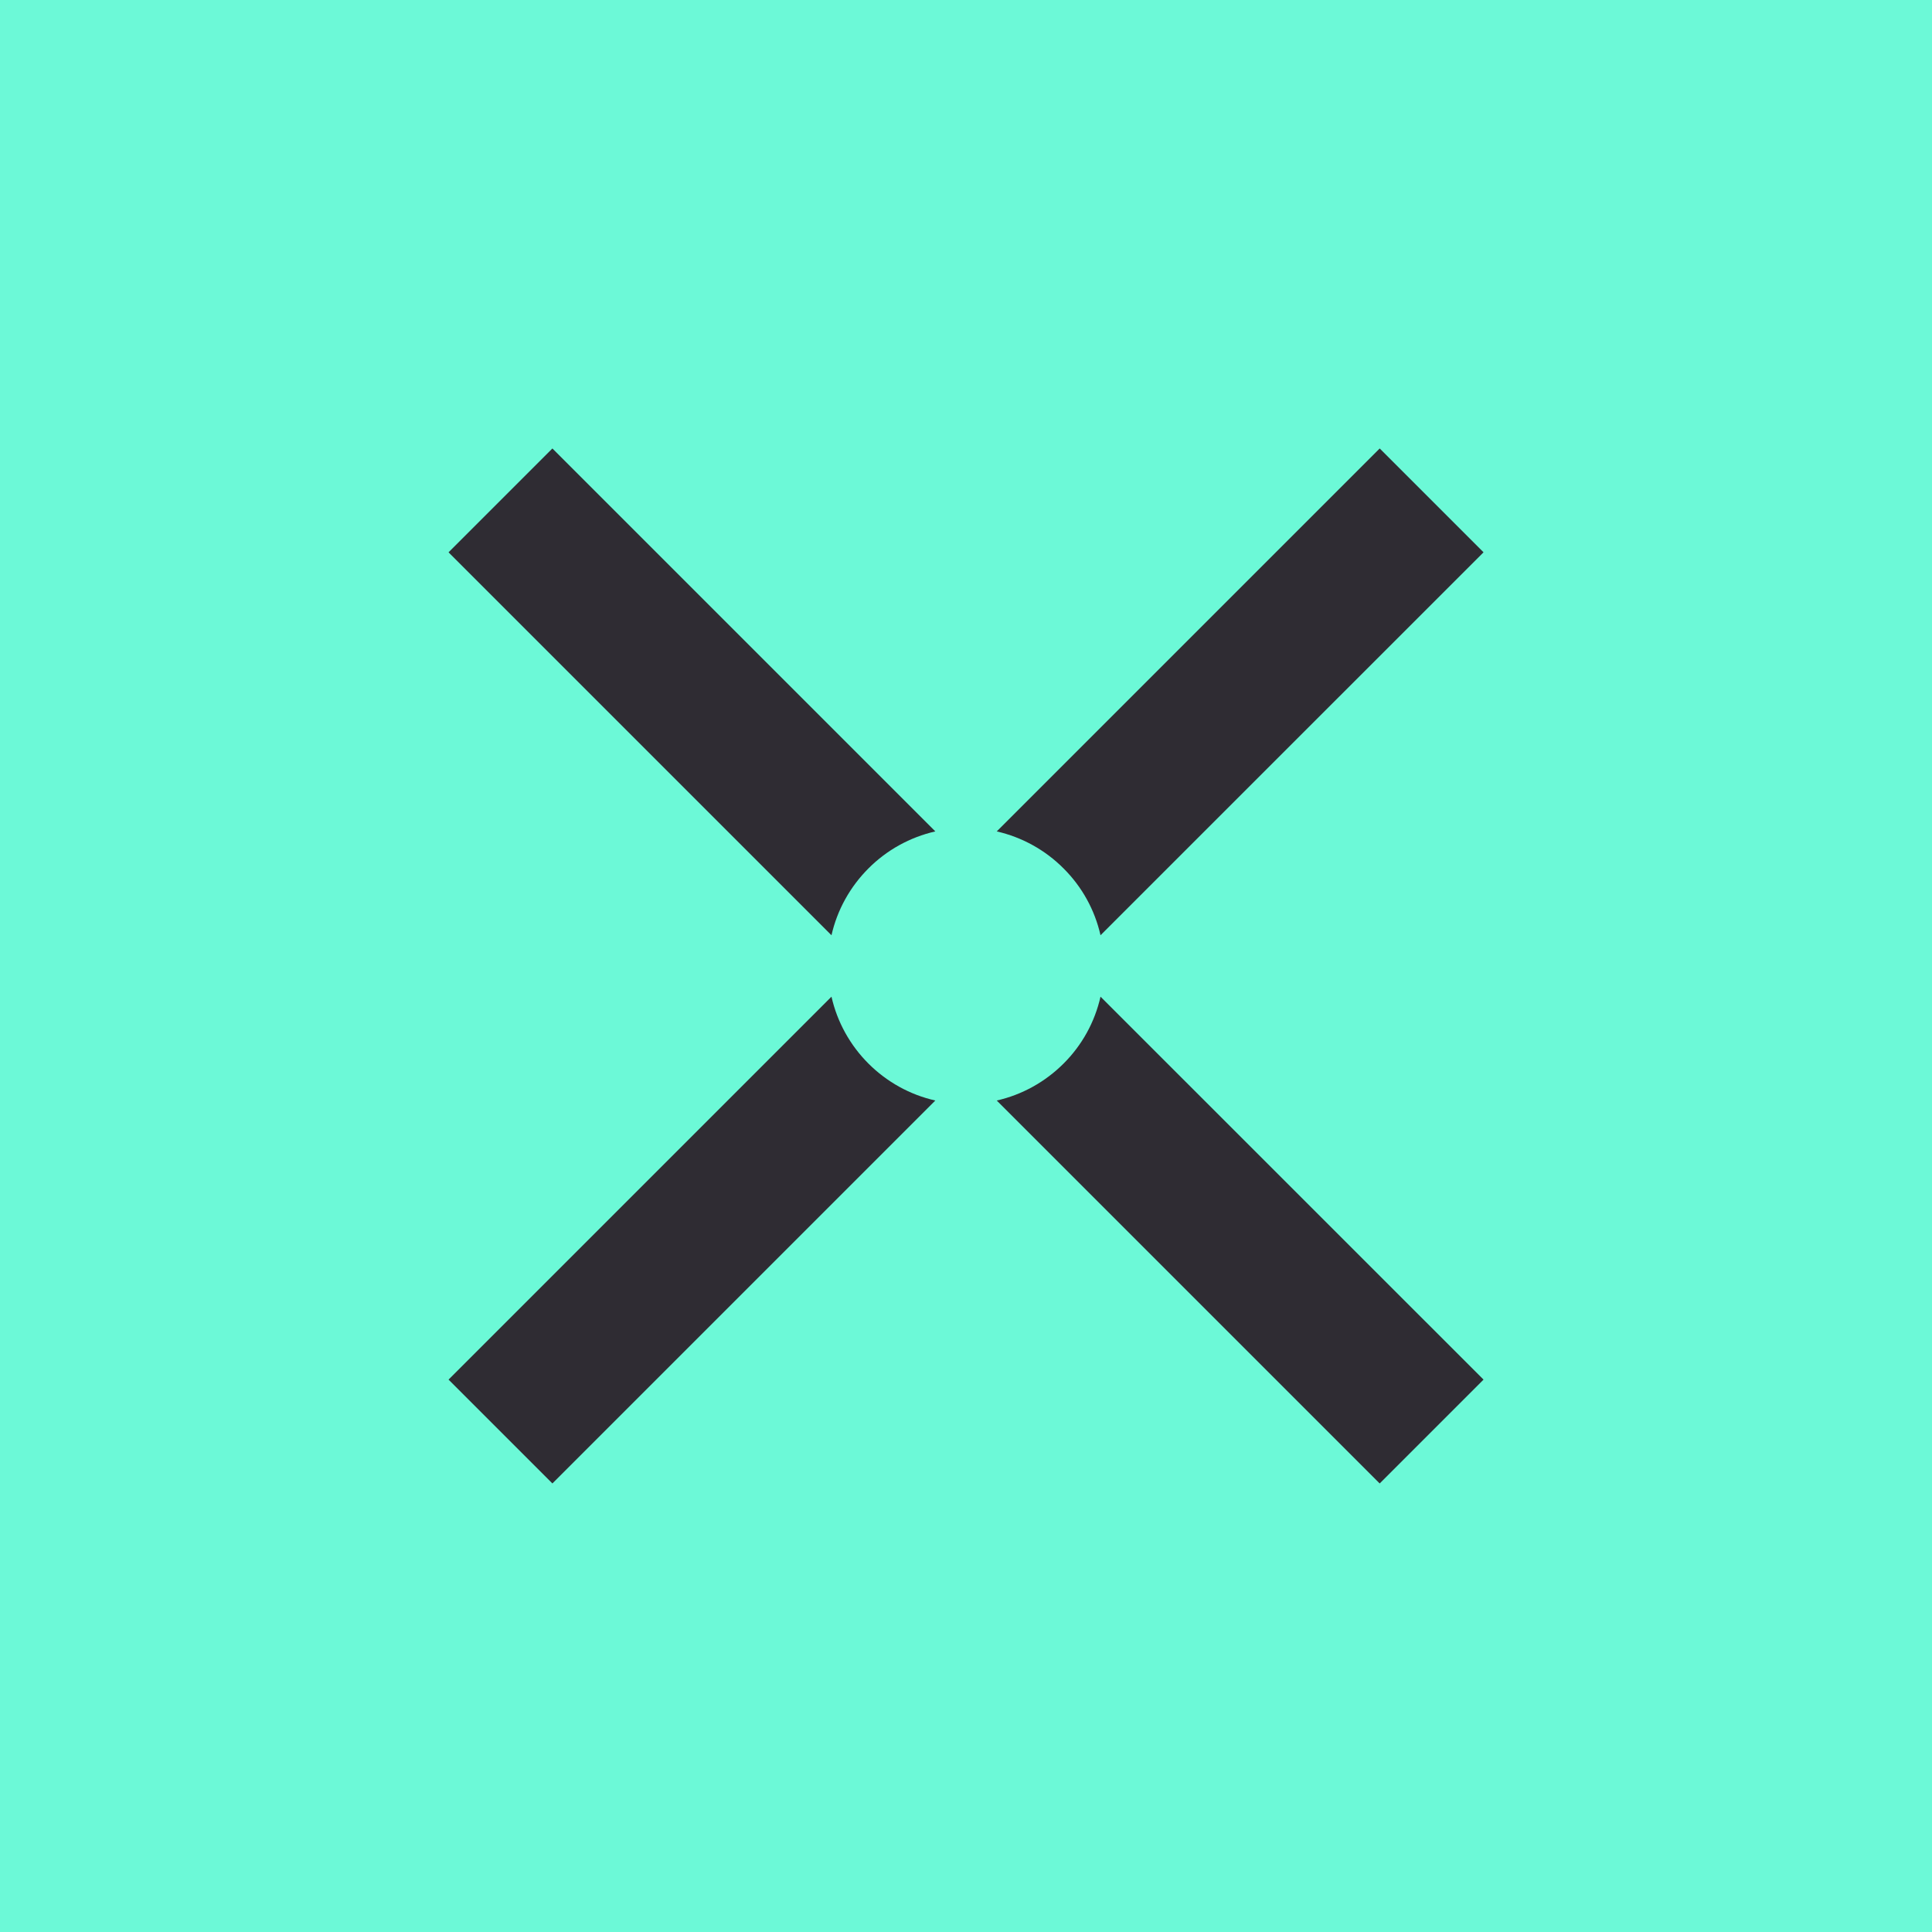 <svg width="24" height="24" viewBox="0 0 24 24" fill="none" xmlns="http://www.w3.org/2000/svg">
<g clip-path="url(#clip0_31_5577)">
<path d="M0 0H24V24H0V0Z" fill="#6CF9D7"/>
<path d="M10.329 11.618L5.572 6.861L6.862 5.571L11.619 10.328C11.304 10.4 11.016 10.559 10.788 10.788C10.56 11.016 10.4 11.304 10.329 11.618ZM12.382 10.328C12.696 10.4 12.984 10.559 13.212 10.788C13.441 11.016 13.6 11.304 13.671 11.618L18.429 6.861L17.139 5.571L12.382 10.328ZM13.671 12.381C13.6 12.696 13.441 12.984 13.212 13.212C12.984 13.44 12.696 13.6 12.382 13.671L17.139 18.428L18.429 17.138L13.671 12.381ZM11.619 13.671L6.862 18.428L5.572 17.138L10.329 12.381C10.4 12.696 10.56 12.984 10.788 13.212C11.016 13.44 11.304 13.6 11.619 13.671Z" fill="#2F2C33"/>
</g>
<defs>
<clipPath id="clip0_31_5577">
<rect width="24" height="24" fill="white"/>
</clipPath>
</defs>
</svg>
